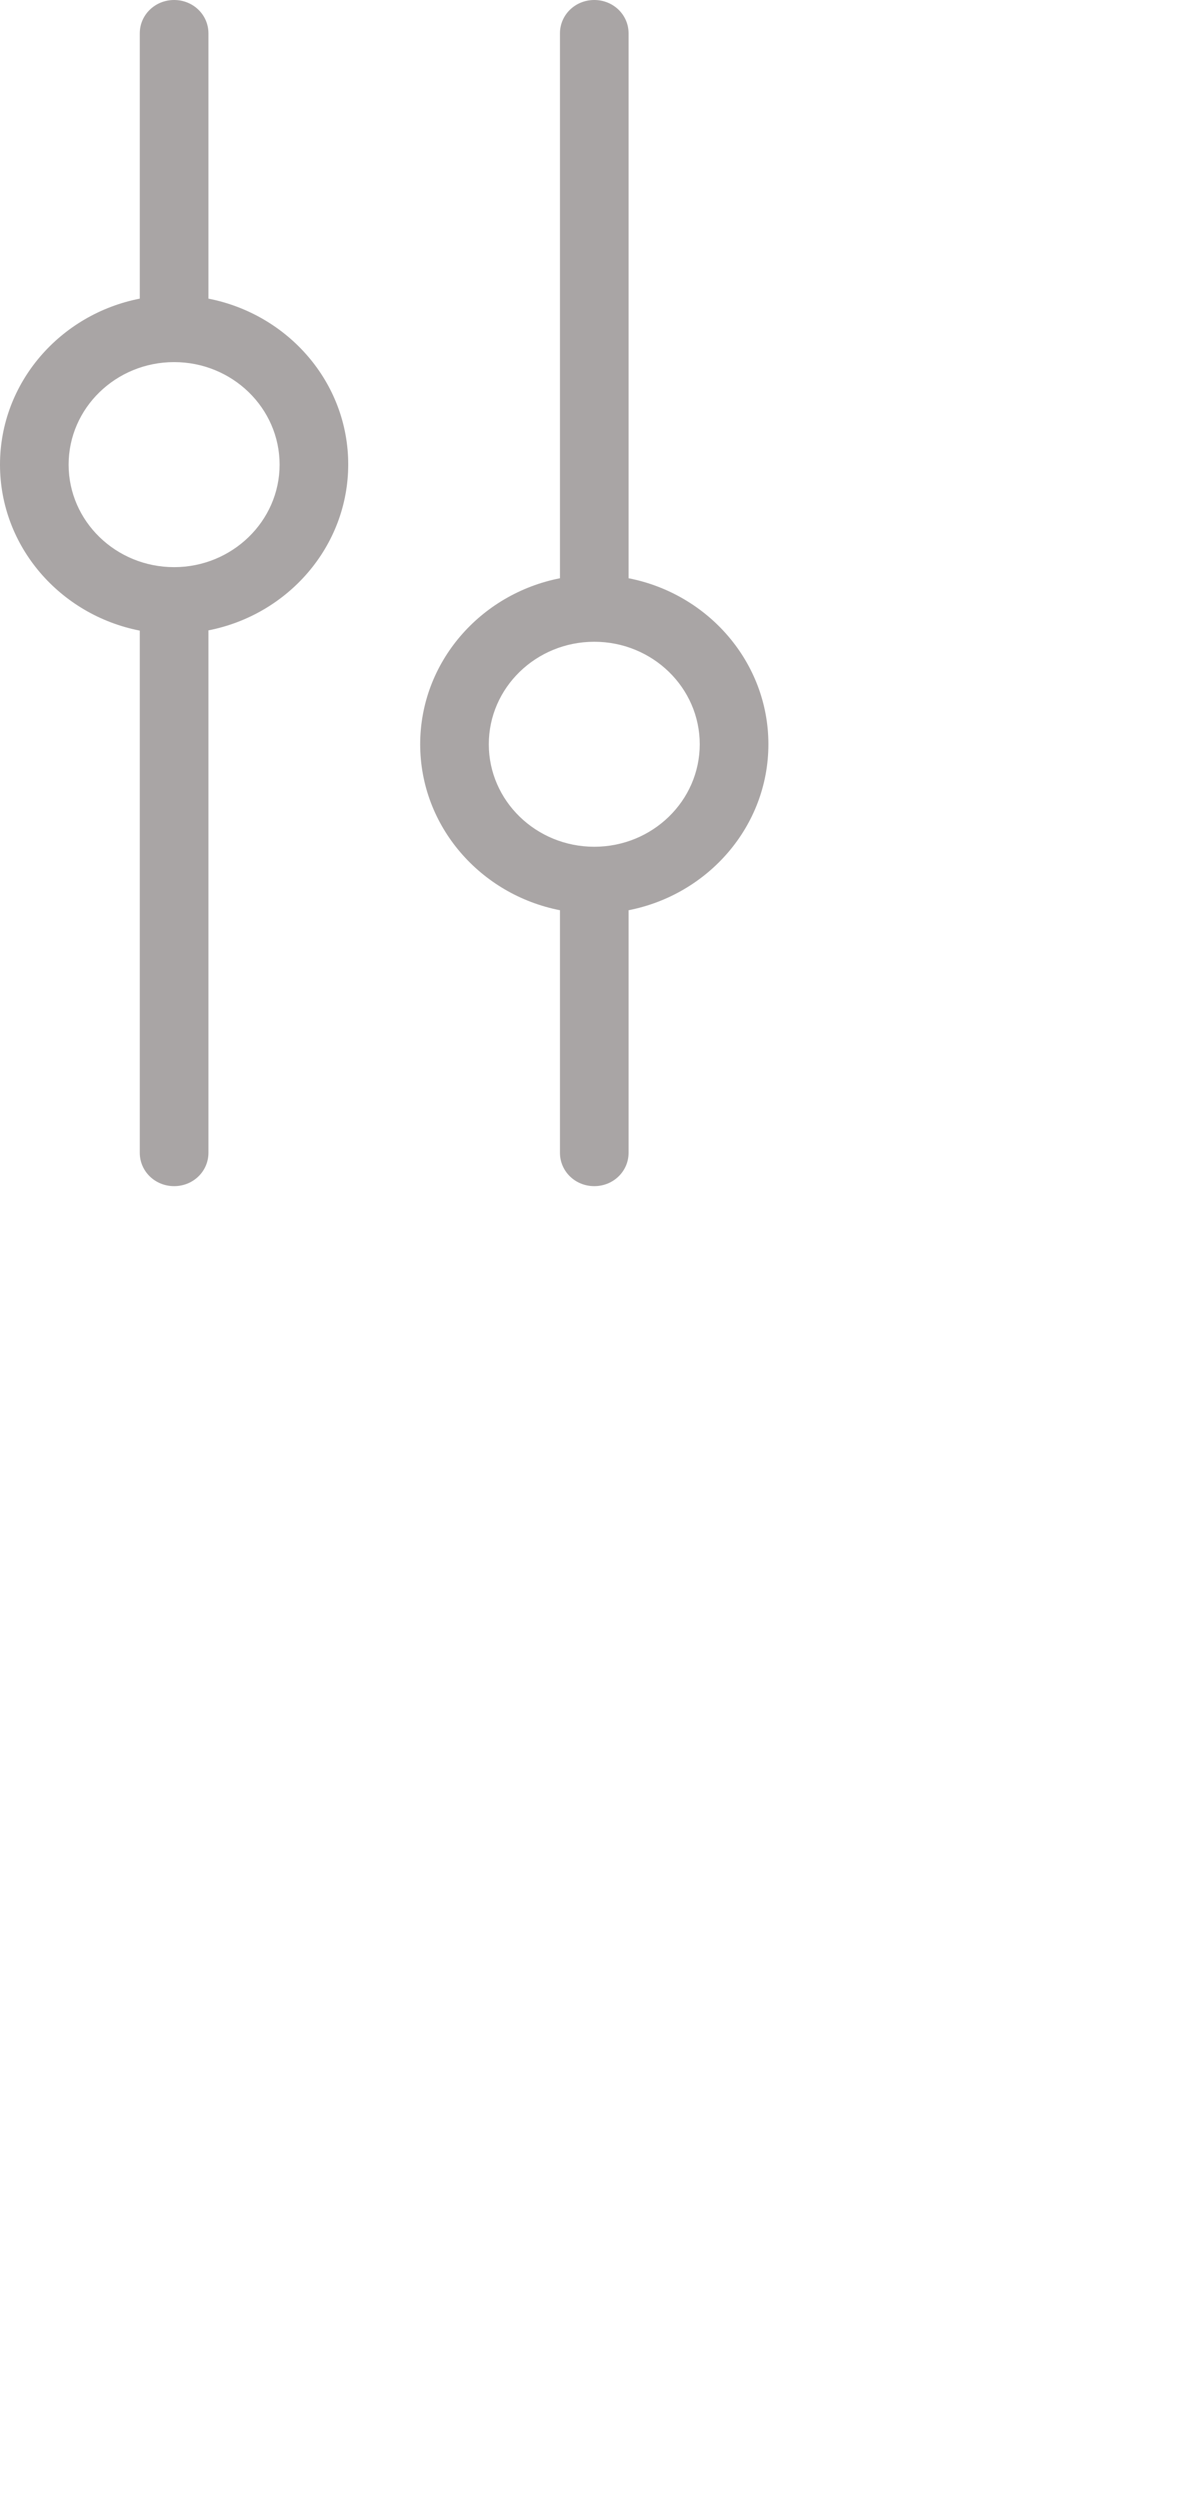<svg width="28" height="59" viewBox="0 0 28 59" fill="none" xmlns="http://www.w3.org/2000/svg">
<path d="M14.84 13.647V0.787C14.84 0.35 14.48 0 14.03 0C13.58 0 13.22 0.35 13.22 0.787V13.647C11.342 14.015 9.92 15.629 9.92 17.565C9.92 19.5 11.342 21.115 13.22 21.482V27.207C13.22 27.644 13.58 27.994 14.03 27.994C14.48 27.994 14.84 27.644 14.84 27.207V21.482C16.718 21.115 18.141 19.5 18.141 17.565C18.141 15.635 16.724 14.015 14.84 13.647ZM14.03 19.984C12.656 19.984 11.54 18.9 11.54 17.565C11.54 16.23 12.656 15.146 14.03 15.146C15.404 15.146 16.52 16.23 16.52 17.565C16.52 18.9 15.404 19.984 14.03 19.984Z" fill="#A9A5A5"/>
<path d="M4.921 7.048V0.787C4.921 0.35 4.561 0 4.111 0C3.661 0 3.3 0.35 3.3 0.787V7.048C1.422 7.415 0 9.03 0 10.966C0 12.901 1.422 14.516 3.3 14.883V27.207C3.3 27.644 3.661 27.994 4.111 27.994C4.561 27.994 4.921 27.644 4.921 27.207V14.877C6.799 14.51 8.221 12.895 8.221 10.96C8.221 9.024 6.799 7.415 4.921 7.048ZM4.111 13.385C2.736 13.385 1.62 12.301 1.62 10.966C1.62 9.631 2.736 8.546 4.111 8.546C5.485 8.546 6.601 9.631 6.601 10.966C6.601 12.301 5.479 13.385 4.111 13.385Z" fill="#A9A5A5"/>
</svg>
